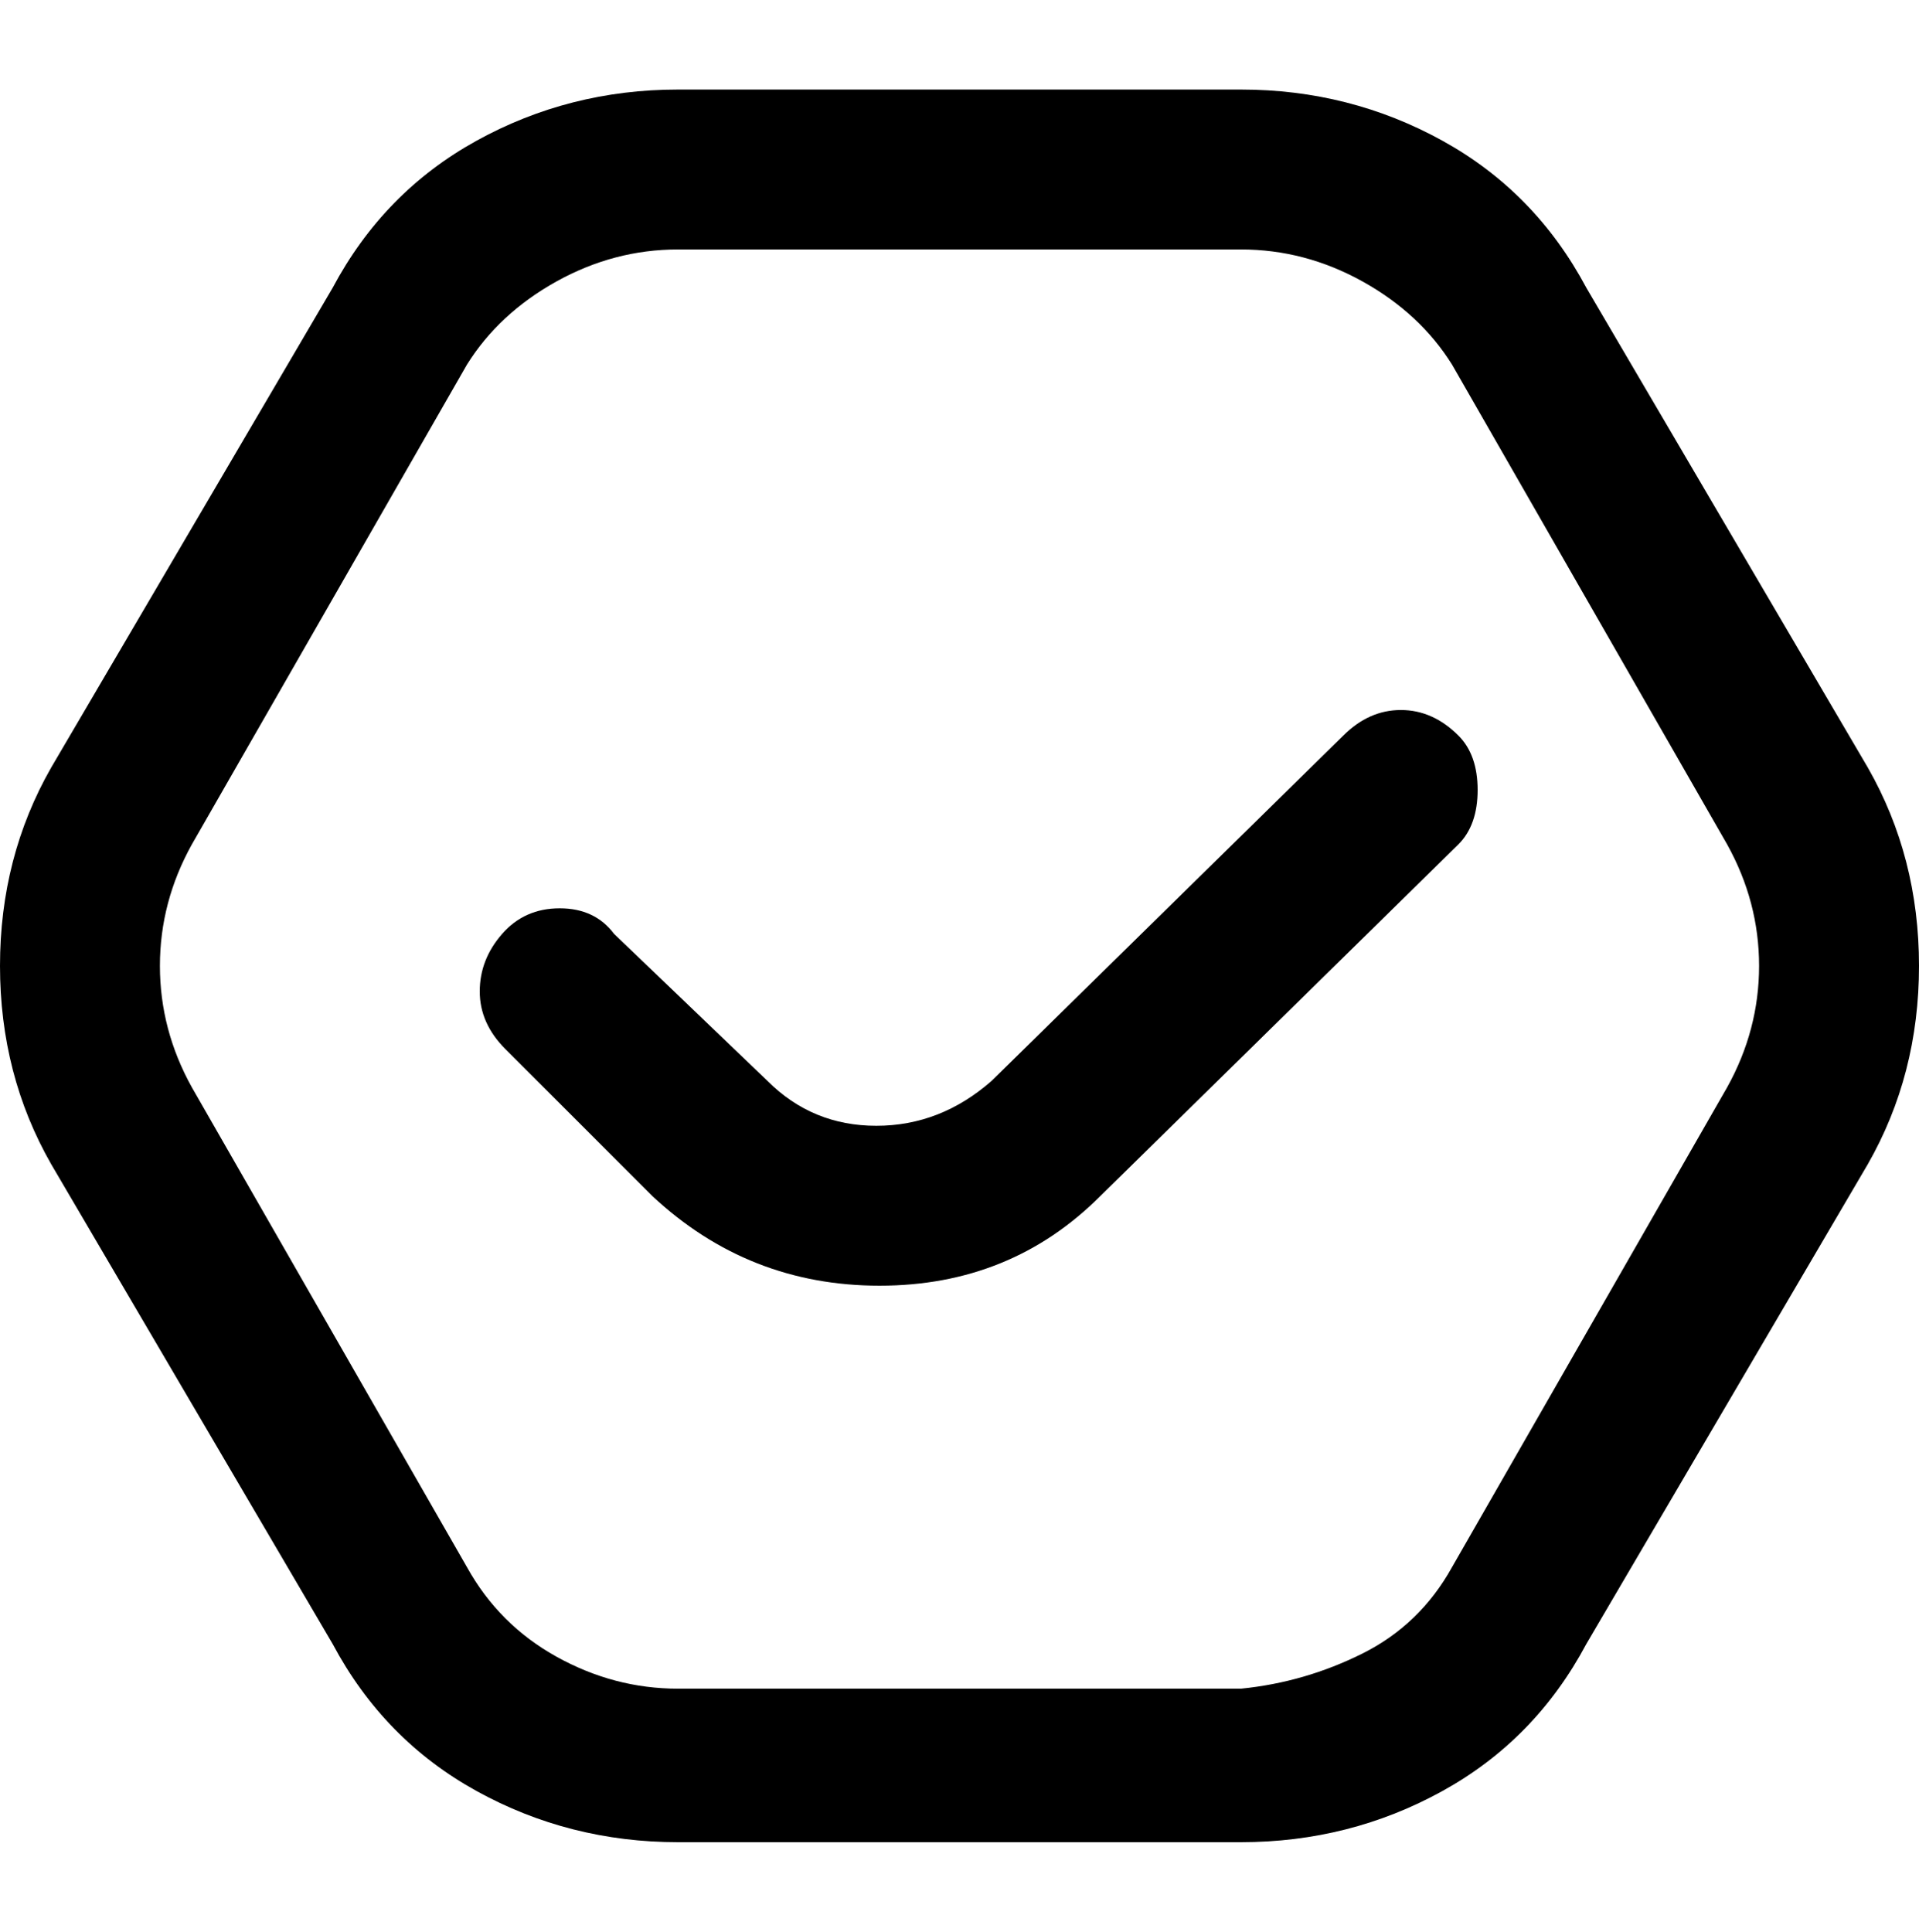 <svg viewBox="0 0 300 302.001" xmlns="http://www.w3.org/2000/svg"><path d="M228 115q3 3 3 8.5t-3 8.5l-56 55q-14 14-34.5 14T102 187l-23-23q-4-4-4-9t3.5-9q3.5-4 9-4t8.5 4l24 23q7 7 17 7t18-7l55-54q4-4 9-4t9 4zm64 67l-44 75q-8 15-22.5 23t-31.5 8h-88q-17 0-31.5-8T52 257L8 182q-8-14-8-31t8-31l44-75q8-15 22.5-23t31.5-8h88q17 0 31.5 8T248 45l44 75q8 14 8 31t-8 31zm-22-50l-43-75q-5-8-14-13t-19-5h-88q-10 0-19 5T73 57l-43 75q-5 9-5 19t5 19l43 75q5 9 14 14t19 5h88q10-1 19-5.5t14-13.5l43-75q5-9 5-19t-5-19z"/></svg>